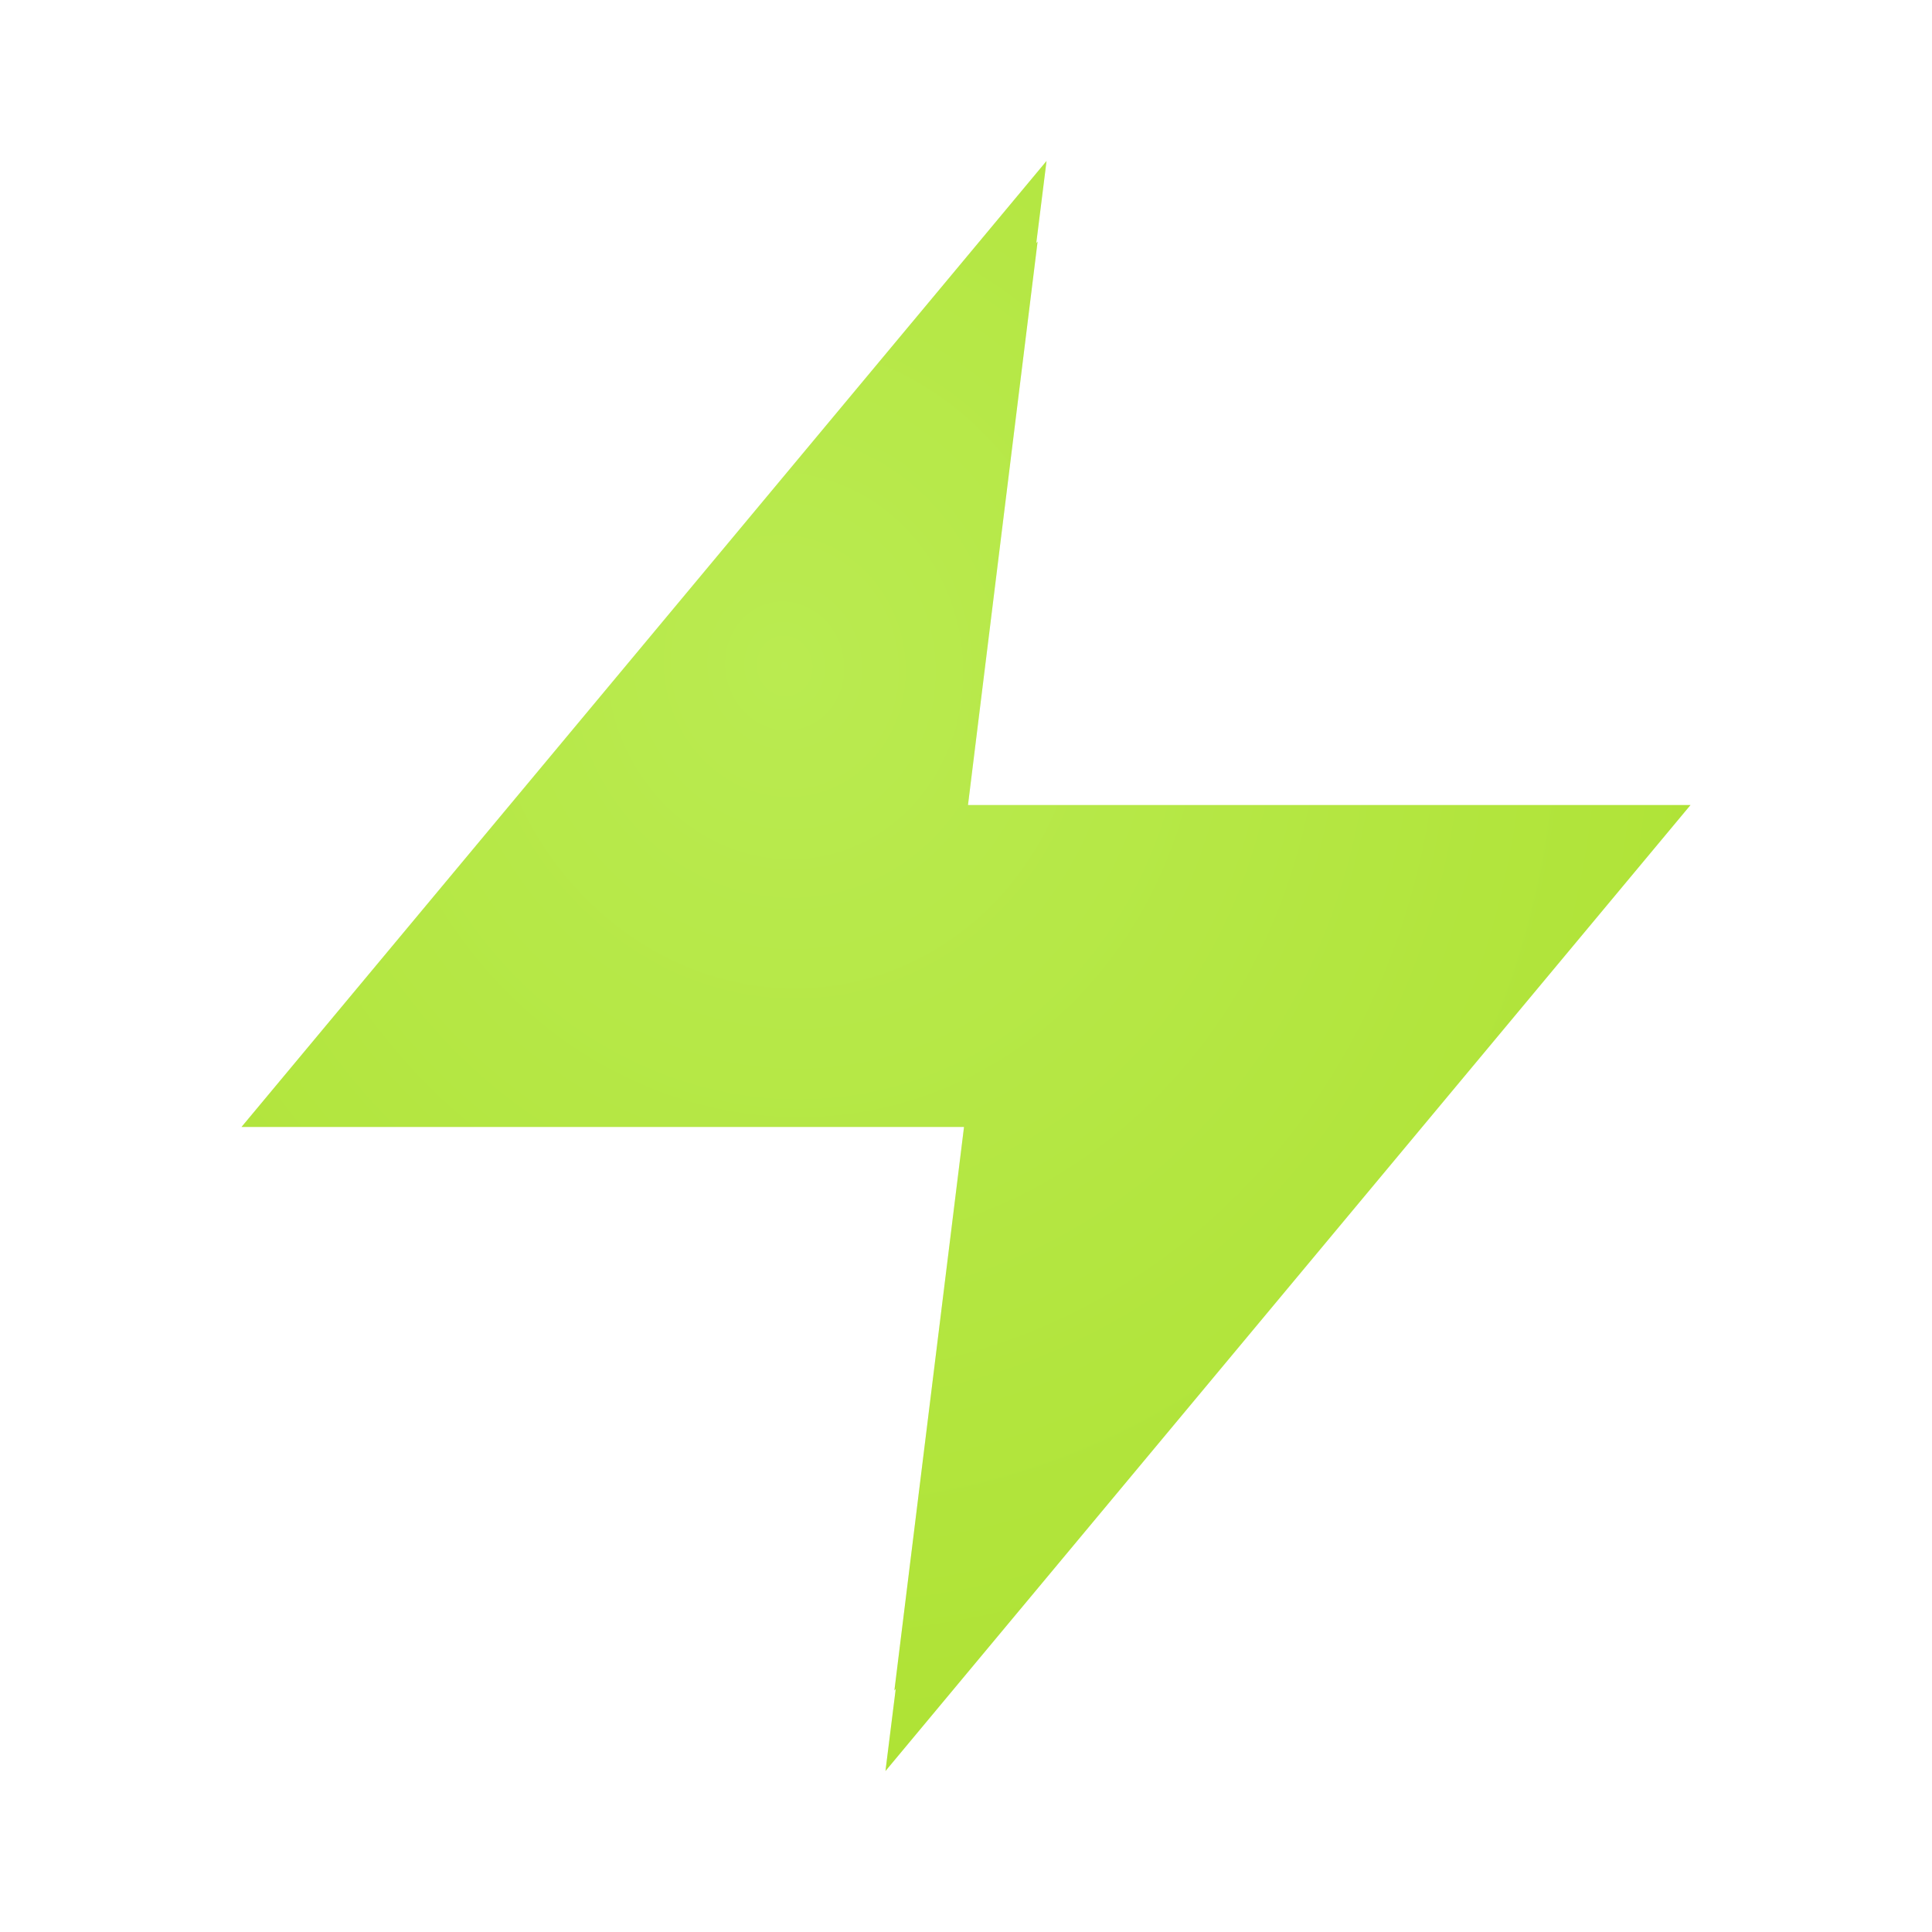 <svg width="16" height="16" viewBox="0 0 16 16" fill="none"
    xmlns="http://www.w3.org/2000/svg">
    <g clip-path="url(#clip0_421_2752)">
        <g filter="url(#filter0_f_421_2752)">
            <path d="M8.593 2L2.667 9.2H8L7.407 14L13.333 6.8H8L8.593 2Z" fill="#AAE632"/>
            <path d="M8.593 2L2.667 9.2H8L7.407 14L13.333 6.8H8L8.593 2Z" fill="url(#paint0_radial_421_2752)" fill-opacity="0.2"/>
        </g>
        <path d="M8.667 1.333L2 9.333H8L7.333 14.667L14 6.667H8L8.667 1.333Z" fill="#AAE632"/>
        <path d="M8.667 1.333L2 9.333H8L7.333 14.667L14 6.667H8L8.667 1.333Z" fill="url(#paint1_radial_421_2752)" fill-opacity="0.2"/>
    </g>
    <defs>
        <filter id="filter0_f_421_2752" x="-1.333" y="-2" width="18.667" height="20" filterUnits="userSpaceOnUse" color-interpolation-filters="sRGB">
            <feFlood flood-opacity="0" result="BackgroundImageFix"/>
            <feBlend mode="normal" in="SourceGraphic" in2="BackgroundImageFix" result="shape"/>
            <feGaussianBlur stdDeviation="2" result="effect1_foregroundBlur_421_2752"/>
        </filter>
        <radialGradient id="paint0_radial_421_2752" cx="0" cy="0" r="1" gradientUnits="userSpaceOnUse" gradientTransform="translate(6.667 5.75) rotate(80.82) scale(8.357 7.479)">
            <stop stop-color="#F9FFCB"/>
            <stop offset="1" stop-color="#C2D440"/>
        </radialGradient>
        <radialGradient id="paint1_radial_421_2752" cx="0" cy="0" r="1" gradientUnits="userSpaceOnUse" gradientTransform="translate(6.5 5.5) rotate(80.707) scale(9.289 8.411)">
            <stop stop-color="#F9FFCB"/>
            <stop offset="1" stop-color="#C2D440"/>
        </radialGradient>
        <clipPath id="clip0_421_2752">
            <rect width="16" height="16" fill="white"/>
        </clipPath>
    </defs>
</svg>
